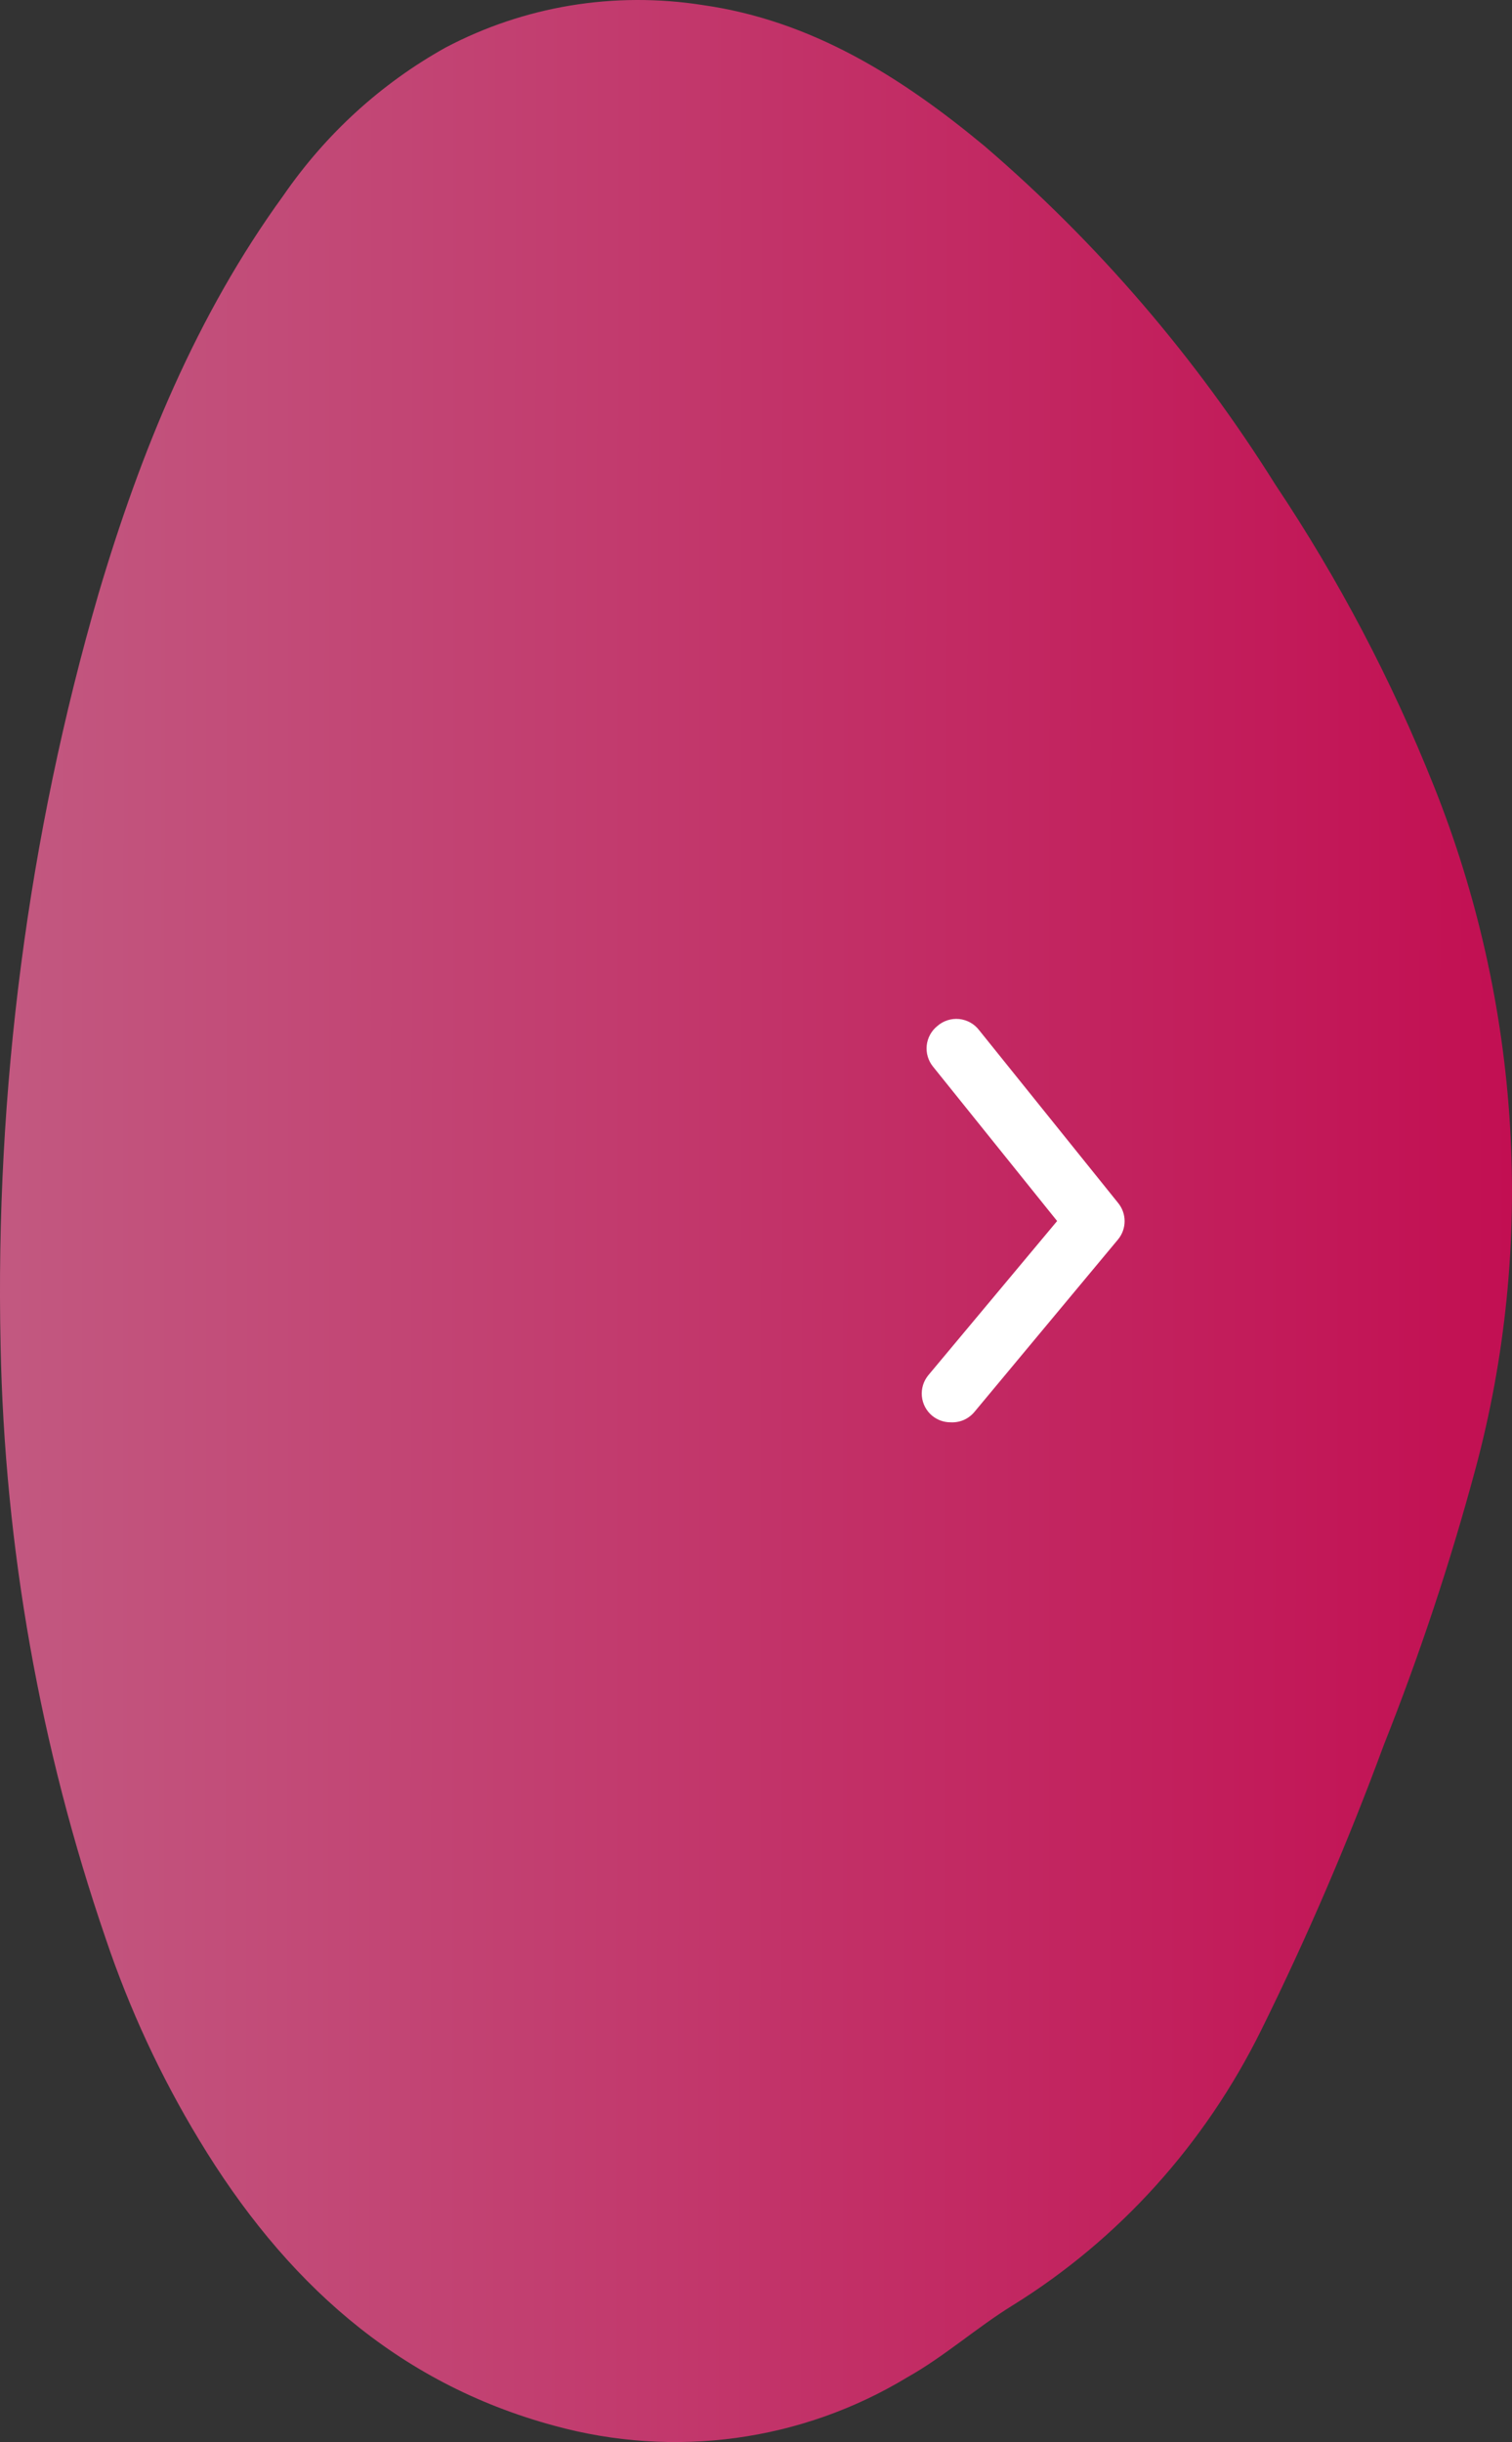 <svg width="57" height="92" viewBox="0 0 57 92" fill="none" xmlns="http://www.w3.org/2000/svg">
<rect x="0" y="0" width="57" height="92" fill="#333333" stroke="none"/>
<path d="M54.051 29.604C57.346 37.833 57.897 46.904 55.617 55.359C54.667 58.885 53.517 62.345 52.174 65.722C50.819 69.394 49.274 72.985 47.547 76.478C45.422 80.78 42.182 84.367 38.181 86.847C36.826 87.68 35.623 88.762 34.205 89.56C30.218 91.972 25.433 92.628 20.896 91.385C14.932 89.772 10.703 85.911 7.503 80.611C6.056 78.224 4.875 75.679 3.983 73.027C1.509 65.82 0.171 58.273 0.022 50.679C-0.186 41.066 1.059 31.514 3.714 22.369C5.302 17.011 7.403 11.879 10.68 7.37C12.278 5.05 14.368 3.144 16.795 1.793C19.765 0.227 23.155 -0.333 26.494 0.191C30.58 0.772 33.952 2.879 37.122 5.509C41.381 9.162 45.079 13.466 48.084 18.266C50.461 21.819 52.462 25.621 54.051 29.604Z" fill="url(#paint0_linear)" fill-opacity="0.7"/>
<path d="M35.833 53.583C35.58 53.584 35.335 53.495 35.14 53.334C35.03 53.243 34.94 53.131 34.873 53.005C34.807 52.879 34.766 52.741 34.753 52.599C34.74 52.458 34.755 52.314 34.797 52.178C34.839 52.042 34.908 51.916 34.999 51.806L39.852 46L35.172 40.182C35.083 40.072 35.015 39.944 34.975 39.807C34.934 39.67 34.921 39.527 34.936 39.385C34.951 39.243 34.994 39.105 35.063 38.98C35.131 38.855 35.224 38.744 35.335 38.655C35.447 38.556 35.578 38.482 35.721 38.436C35.863 38.391 36.013 38.375 36.161 38.39C36.31 38.406 36.454 38.452 36.584 38.525C36.714 38.598 36.827 38.698 36.917 38.817L42.149 45.317C42.309 45.511 42.396 45.754 42.396 46.005C42.396 46.256 42.309 46.499 42.149 46.693L36.733 53.193C36.624 53.324 36.486 53.428 36.33 53.496C36.173 53.563 36.003 53.593 35.833 53.583Z" fill="white"/>
<defs>
<linearGradient id="paint0_linear" x1="-4.89301e-07" y1="46" x2="57" y2="46.047" gradientUnits="userSpaceOnUse">
<stop stop-color="#FF69A2"/>
<stop offset="1" stop-color="#FF0060"/>
</linearGradient>
</defs>
</svg>
